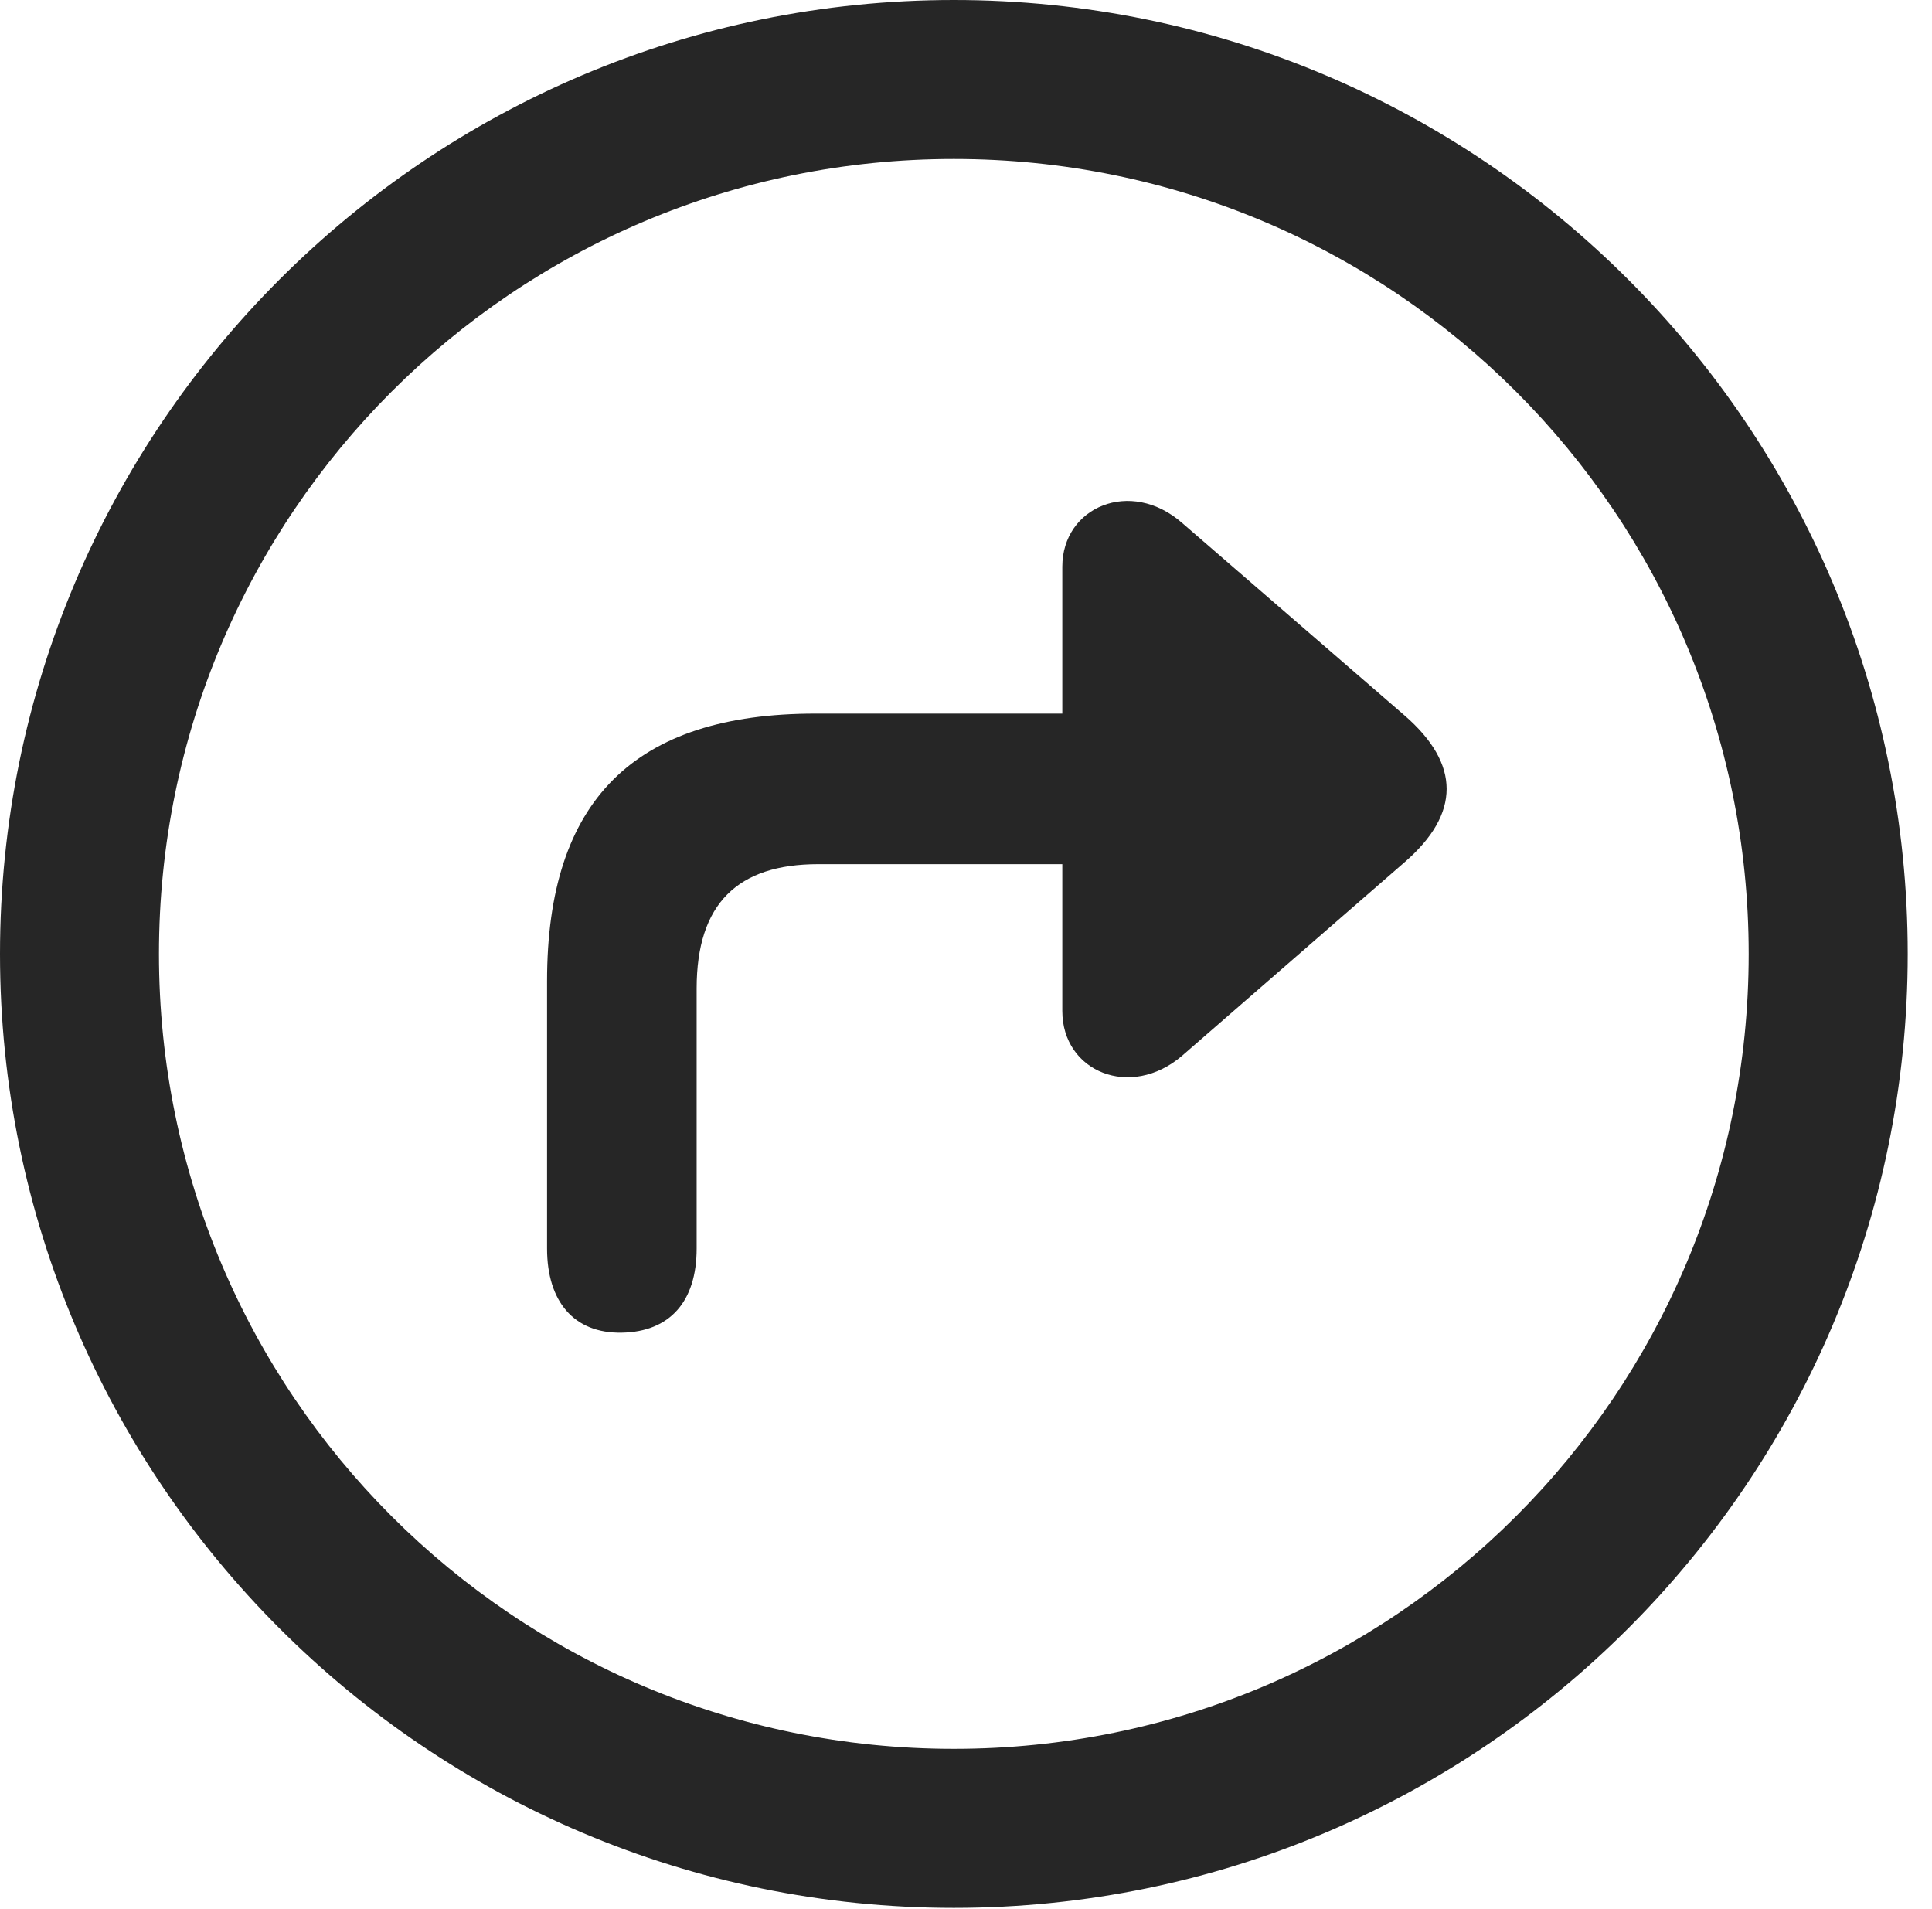 <?xml version="1.0" encoding="UTF-8"?>
<!--Generator: Apple Native CoreSVG 326-->
<!DOCTYPE svg
PUBLIC "-//W3C//DTD SVG 1.1//EN"
       "http://www.w3.org/Graphics/SVG/1.1/DTD/svg11.dtd">
<svg version="1.1" xmlns="http://www.w3.org/2000/svg" xmlns:xlink="http://www.w3.org/1999/xlink" viewBox="0 0 28.246 27.904">
 <g>
  <rect height="27.904" opacity="0" width="28.246" x="0" y="0"/>
  <path d="M13.945 27.891C21.643 27.891 27.891 21.643 27.891 13.945C27.891 6.248 21.643 0 13.945 0C6.248 0 0 6.248 0 13.945C0 21.643 6.248 27.891 13.945 27.891ZM13.945 25.566C7.52 25.566 2.324 20.371 2.324 13.945C2.324 7.52 7.52 2.324 13.945 2.324C20.371 2.324 25.566 7.52 25.566 13.945C25.566 20.371 20.371 25.566 13.945 25.566Z" fill="black" fill-opacity="0.85"/>
  <path d="M7.998 18.252C7.998 19.031 8.395 19.496 9.092 19.482C9.789 19.469 10.185 19.031 10.185 18.252L10.185 14.451C10.185 13.207 10.787 12.633 11.963 12.633L15.531 12.633L15.531 14.779C15.531 15.668 16.529 16.078 17.281 15.435L20.535 12.605C21.355 11.895 21.355 11.17 20.535 10.459L17.281 7.643C16.529 6.986 15.531 7.41 15.531 8.285L15.531 10.432L11.922 10.432C9.27 10.432 7.998 11.703 7.998 14.342Z" fill="black" fill-opacity="0.85"/>
 </g>
</svg>
